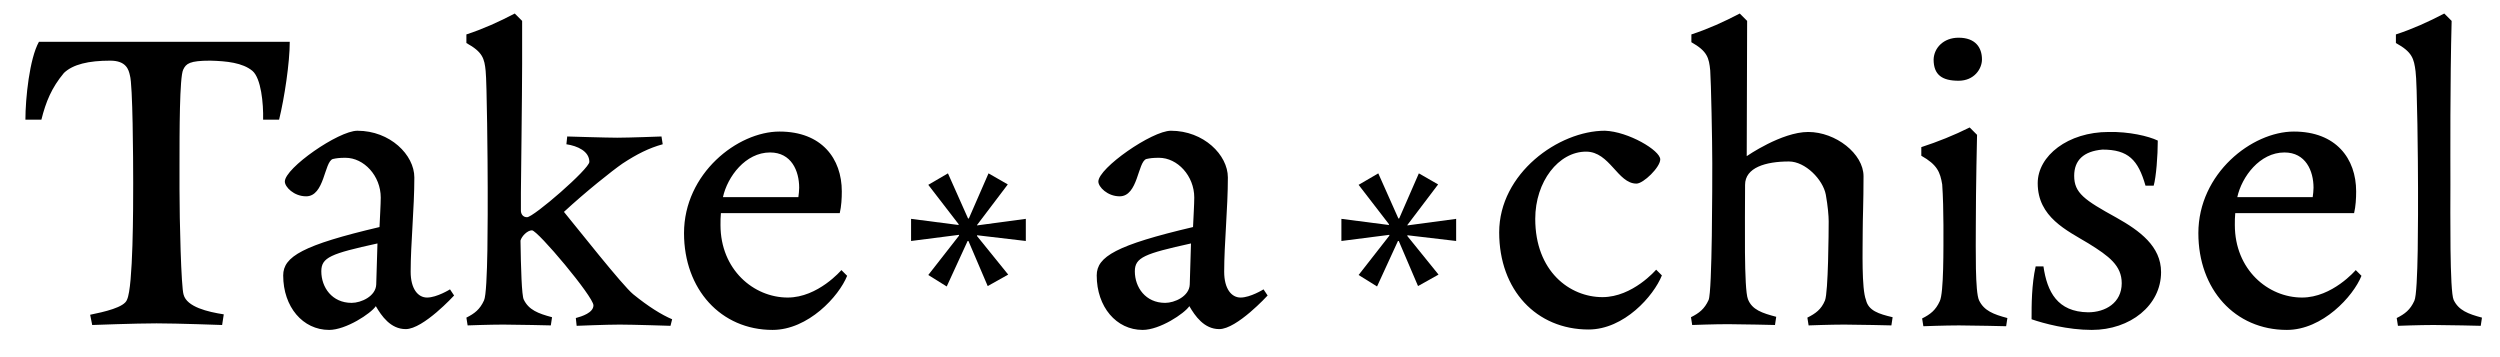 <svg version="1.1" id="Layer_1" xmlns="http://www.w3.org/2000/svg" x="0" y="0" viewBox="0 0 610 87" xml:space="preserve"><path d="M68.1 29.2h-3.9c.1-4-.5-10.1-2.6-11.9-2.4-2-6.3-2.4-10.3-2.5-5 0-5.9.7-6.6 2.2-.9 1.8-.9 15.3-.9 23.2v6c0 7.6.4 23.9 1 25.7.8 3 5.9 4.2 9.8 4.8l-.4 2.6s-10.9-.4-16-.4-15.7.4-15.7.4l-.5-2.5c3.4-.7 8.4-1.8 9-3.7 1.5-3.1 1.5-22.6 1.5-28.5 0-5.8-.1-24-.8-26.2-.3-1.4-.9-3.6-4.8-3.6-5.3 0-9.1.9-11.3 3-3 3.6-4.4 7-5.5 11.4H6.2c0-5.2 1-14.9 3.3-19h61.2c0 5.1-1.3 13.7-2.6 19zM80.3 80.5c-6.4 0-11.2-5.6-11.2-13.3 0-4.6 4.8-7.4 23.5-11.8.1-2.3.3-5.6.3-7.2 0-5.3-4.1-9.7-8.6-9.7-1.5 0-2.2.1-3.1.3-2.1.7-2 9.1-6.5 9.1-3 0-5.2-2.3-5.2-3.6 0-3.3 13.1-12.4 17.7-12.4 8 0 13.9 5.9 13.9 11.4 0 7.5-.9 16.2-.9 23 0 4.2 1.8 6.3 4 6.3 2.4 0 5.6-2 5.6-2l1 1.5s-7.5 8.2-11.8 8.2c-3.7 0-5.9-3.2-7.3-5.6-1.2 1.8-7.3 5.8-11.4 5.8zm-1.9-14.3c0 3.9 2.6 7.7 7.4 7.7 2.3 0 5.9-1.6 6-4.5l.3-10c-11.4 2.5-13.7 3.4-13.7 6.8zM113.8 10.5V8.4c4-1.3 8-3.1 11.8-5.1l1.8 1.8v10.5c0 6.6-.3 30.7-.3 31.4v4.4c0 .7.4 1.6 1.5 1.6 1.6 0 15.2-11.8 15.2-13.5 0-2.6-2.9-3.9-5.6-4.3l.2-1.9s9.7.3 12.2.3c2.9 0 10.8-.3 10.8-.3l.3 1.9c-3.3.9-6.3 2.4-9.8 4.7-2.6 1.8-9 6.9-14.3 11.8 2.9 3.5 14.3 18 16.9 20.1 3.7 3 6.9 5 9.5 6.1l-.4 1.6s-9.2-.3-12.4-.3c-3.3 0-10.5.3-10.5.3l-.2-1.9c1.5-.4 4.3-1.3 4.3-3.1 0-2.1-13.6-18.3-15-18.3-1.1 0-2.5 1.4-2.8 2.5.1 6.7.3 13.5.8 14.4 1.2 2.5 3.5 3.4 6.9 4.3l-.3 2s-8.3-.2-11.6-.2c-3.4 0-8.7.2-8.7.2l-.3-1.9c2-1 3.3-2 4.3-4.2 1-2 .9-21.6.9-27.4 0-6.5-.2-25.9-.5-28.6-.3-3-.7-4.6-4.7-6.8zM166.9 56.9c0-14.6 13.1-24.8 23.3-24.8 10.3 0 15.2 6.6 15.2 14.6 0 1.7-.1 3.6-.5 5.3h-29c-.1 1.1-.1 1.8-.1 2.9 0 10.9 8.1 17.7 16.4 17.7 7.4 0 13.1-6.7 13.1-6.7l1.4 1.4c-2 5-9.5 13.2-18.2 13.2-12.6 0-21.6-9.9-21.6-23.6zm9.5-8.8h18.4c.1-.8.2-1.5.2-2.3 0-4.1-1.9-8.6-7.1-8.6-6 0-10.4 5.9-11.5 10.9zM278.8 80.5c-6.4 0-11.2-5.6-11.2-13.3 0-4.6 4.8-7.4 23.5-11.8.1-2.3.3-5.6.3-7.2 0-5.3-4.1-9.7-8.6-9.7-1.5 0-2.2.1-3.1.3-2.1.7-2 9.1-6.5 9.1-3 0-5.2-2.3-5.2-3.6 0-3.3 13.1-12.4 17.7-12.4 8 0 13.9 5.9 13.9 11.4 0 7.5-.9 16.2-.9 23 0 4.2 1.8 6.3 4 6.3 2.4 0 5.6-2 5.6-2l1 1.5s-7.5 8.2-11.8 8.2c-3.7 0-5.9-3.2-7.3-5.6-1.2 1.8-7.2 5.8-11.4 5.8zm-1.9-14.3c0 3.9 2.6 7.7 7.4 7.7 2.3 0 5.9-1.6 6-4.5l.3-10c-11.3 2.5-13.7 3.4-13.7 6.8zM405.1 38.9c0 1.9-4.1 5.9-5.8 5.9-4.6 0-6.5-7.8-12.3-7.8-6.7 0-12.4 7.3-12.4 16.4 0 12.8 8.4 19.1 16.4 19.1 7.4 0 13.1-6.7 13.1-6.7l1.4 1.4c-2 5-9.2 13.2-17.9 13.2-12.7 0-21.8-9.6-21.8-23.7 0-14.4 14.5-24.8 25.8-24.8 5.7.2 13.5 4.8 13.5 7zM461.8 77.4l-.3 2s-8.2-.2-11.5-.2c-3.4 0-8.7.2-8.7.2l-.3-1.9c2-1 3.4-2 4.3-4.2.8-2 .9-16.8.9-19.3 0-1.3-.2-3.7-.7-6.5-.7-3.7-5-8.1-9-8.1-5.7 0-10.7 1.5-10.7 5.7 0 9.2-.3 25.4.7 27.9 1 2.6 3.5 3.4 6.9 4.3l-.3 2s-8.2-.2-11.5-.2c-3.4 0-8.7.2-8.7.2l-.3-1.9c2-1 3.3-2 4.3-4.2.9-2 .9-28.7.9-33.4 0-5.4-.3-19.8-.5-22.6-.3-3.1-.7-4.7-4.6-6.9V8.4c4-1.3 8-3.1 11.8-5.1l1.8 1.8c0 7-.1 31.6-.1 33 0 0 8.5-5.9 15-5.9 6.7 0 13.5 5.3 13.5 10.8 0 6.5-.2 10.2-.2 13.4 0 4.6-.3 14 .8 16.8.6 2.6 3.1 3.4 6.5 4.2zM468.8 38v-2.1c4-1.3 8-2.9 11.8-4.8l1.8 1.8s-.3 12.8-.3 22.1c0 5.7-.2 16.3.8 18.3 1.2 2.5 3.5 3.4 6.9 4.3l-.3 2s-8.2-.2-11.5-.2c-3.4 0-8.7.2-8.7.2l-.3-1.9c2-1 3.3-2 4.3-4.2 1-2 .9-12.8.9-18.6 0-3-.1-7.1-.3-9.9-.5-3-1.2-4.8-5.1-7zm9.1-28.8c4.1 0 5.7 2.4 5.7 5.3 0 2.3-1.9 5.2-5.7 5.2-4 0-6.1-1.4-6.1-5.2.1-2.8 2.4-5.3 6.1-5.3zM526.5 34.3c0 3.7-.4 8.9-1 11h-2c-1.8-6.3-4.2-8.8-10.5-8.8-4.6.4-6.9 2.6-6.9 6.4 0 4.2 2.5 5.9 10.3 10.2 5.7 3.2 10.9 7 10.9 13.3 0 8.1-7.5 14.1-16.9 14.1-5.9 0-11.8-1.6-14.7-2.6 0-3.5 0-8.4 1-12.9h1.9c.9 6.2 3.4 11.1 10.9 11.2 4.2 0 8.2-2.3 8.2-7.1 0-4.3-3.1-6.6-8.1-9.7-5.3-3.2-12.4-6.4-12.4-14.7 0-6.7 7.4-12.5 17.3-12.5 5-.1 9.7 1 12 2.1zM536.4 56.9c0-14.6 13.1-24.8 23.3-24.8 10.3 0 15.2 6.6 15.2 14.6 0 1.7-.1 3.6-.5 5.3h-29c-.1 1.1-.1 1.8-.1 2.9 0 10.9 8.1 17.7 16.4 17.7 7.4 0 13.1-6.7 13.1-6.7l1.4 1.4c-2 5-9.5 13.2-18.2 13.2-12.7 0-21.6-9.9-21.6-23.6zm9.5-8.8h18.4c.1-.8.2-1.5.2-2.3 0-4.1-1.9-8.6-7.1-8.6-6 0-10.4 5.9-11.5 10.9zM584.6 10.5V8.4c4-1.3 8-3.1 11.8-5.1l1.8 1.8c-.4 15-.3 33.6-.3 39.9 0 6.6-.2 26.2.8 28.2 1.2 2.5 3.5 3.4 6.9 4.3l-.3 2s-8.2-.2-11.5-.2c-3.4 0-8.7.2-8.7.2l-.3-1.9c2-1 3.3-2 4.3-4.2 1-2 .9-21.6.9-27.4 0-6.5-.2-25.9-.6-28.6-.4-3.1-.8-4.7-4.8-6.9z" class="logo_text color_body" /><path class="color_primary" d="m245.9 45-7.5 9.9v.1l11.9-1.6v5.4l-11.9-1.4v.2L246 67l-5 2.8-4.7-11h-.2L231 69.9l-4.5-2.8 7.5-9.6v-.2l-11.7 1.5v-5.4l11.6 1.5v-.2l-7.4-9.6 4.8-2.8 4.9 11h.2l4.8-11 4.7 2.7zM350.9 45l-7.5 9.9v.1l11.9-1.6v5.4l-11.9-1.4v.2L351 67l-5 2.8-4.7-11h-.2L336 69.9l-4.5-2.8 7.5-9.6v-.2l-11.7 1.5v-5.4l11.6 1.5v-.2l-7.4-9.6 4.8-2.8 4.9 11h.2l4.8-11 4.7 2.7z"/></svg>